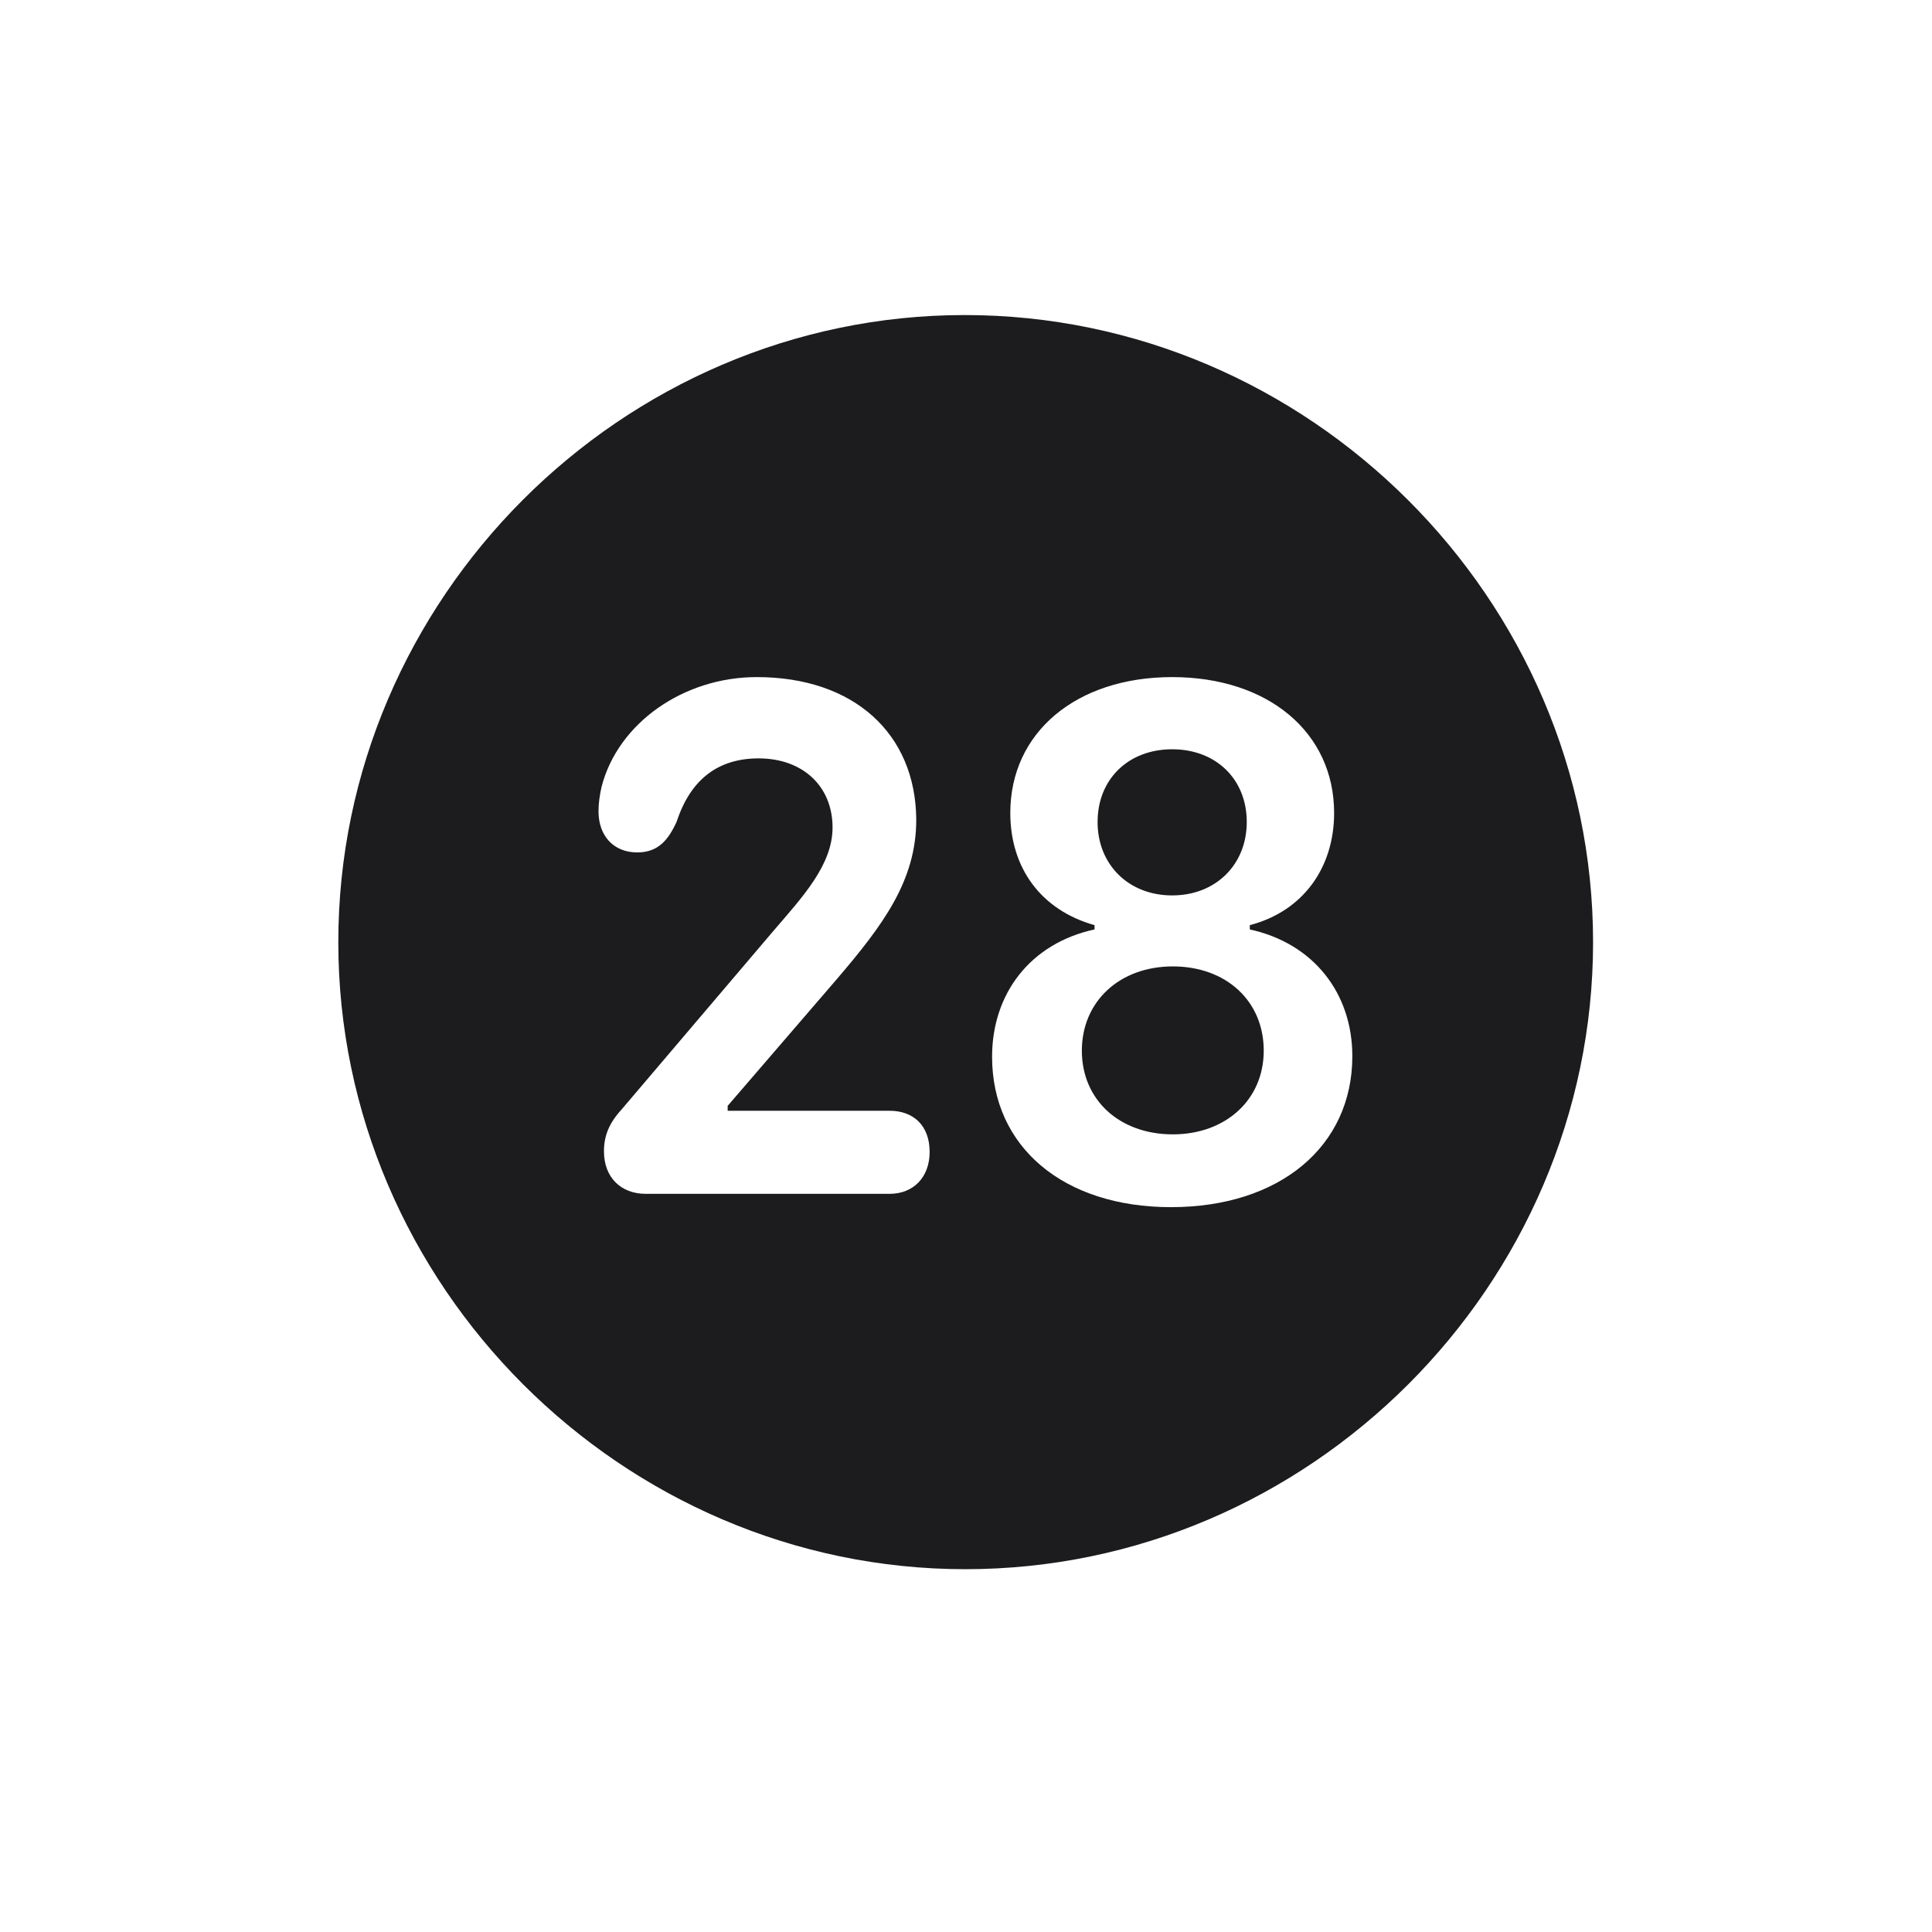 <svg width="28" height="28" viewBox="0 0 28 28" fill="none" xmlns="http://www.w3.org/2000/svg">
<path d="M13.991 22.742C18.975 22.742 23.088 18.629 23.088 13.654C23.088 8.68 18.966 4.566 13.982 4.566C9.008 4.566 4.903 8.68 4.903 13.654C4.903 18.629 9.017 22.742 13.991 22.742ZM9.359 17.302C8.999 17.302 8.753 17.064 8.753 16.686C8.753 16.467 8.823 16.282 9.008 16.08L11.205 13.496C11.627 13.004 12.066 12.538 12.066 11.993C12.066 11.396 11.636 10.991 10.994 10.991C10.414 10.991 10.01 11.29 9.808 11.905C9.685 12.178 9.535 12.354 9.236 12.354C8.894 12.354 8.674 12.116 8.674 11.756C8.674 11.642 8.691 11.527 8.718 11.404C8.955 10.481 9.904 9.813 10.968 9.813C12.374 9.813 13.271 10.631 13.279 11.879C13.279 12.758 12.805 13.399 12.128 14.19L10.546 16.027V16.098H12.893C13.235 16.098 13.473 16.309 13.473 16.695C13.473 17.064 13.235 17.302 12.893 17.302H9.359ZM16.971 17.495C15.415 17.495 14.378 16.625 14.378 15.315C14.378 14.401 14.932 13.672 15.863 13.47V13.408C15.081 13.188 14.642 12.573 14.642 11.782C14.642 10.613 15.6 9.813 16.988 9.813C18.377 9.813 19.335 10.613 19.335 11.782C19.335 12.573 18.887 13.206 18.113 13.408V13.47C19.036 13.672 19.599 14.393 19.599 15.307C19.599 16.616 18.544 17.495 16.971 17.495ZM16.988 12.977C17.621 12.977 18.069 12.529 18.069 11.914C18.069 11.29 17.621 10.859 16.988 10.859C16.355 10.859 15.907 11.29 15.907 11.914C15.907 12.529 16.355 12.977 16.988 12.977ZM16.997 16.44C17.762 16.44 18.315 15.94 18.315 15.227C18.315 14.507 17.77 14.006 16.997 14.006C16.224 14.006 15.679 14.516 15.679 15.227C15.679 15.94 16.224 16.44 16.997 16.44Z" fill="#1C1C1E"/>
</svg>

